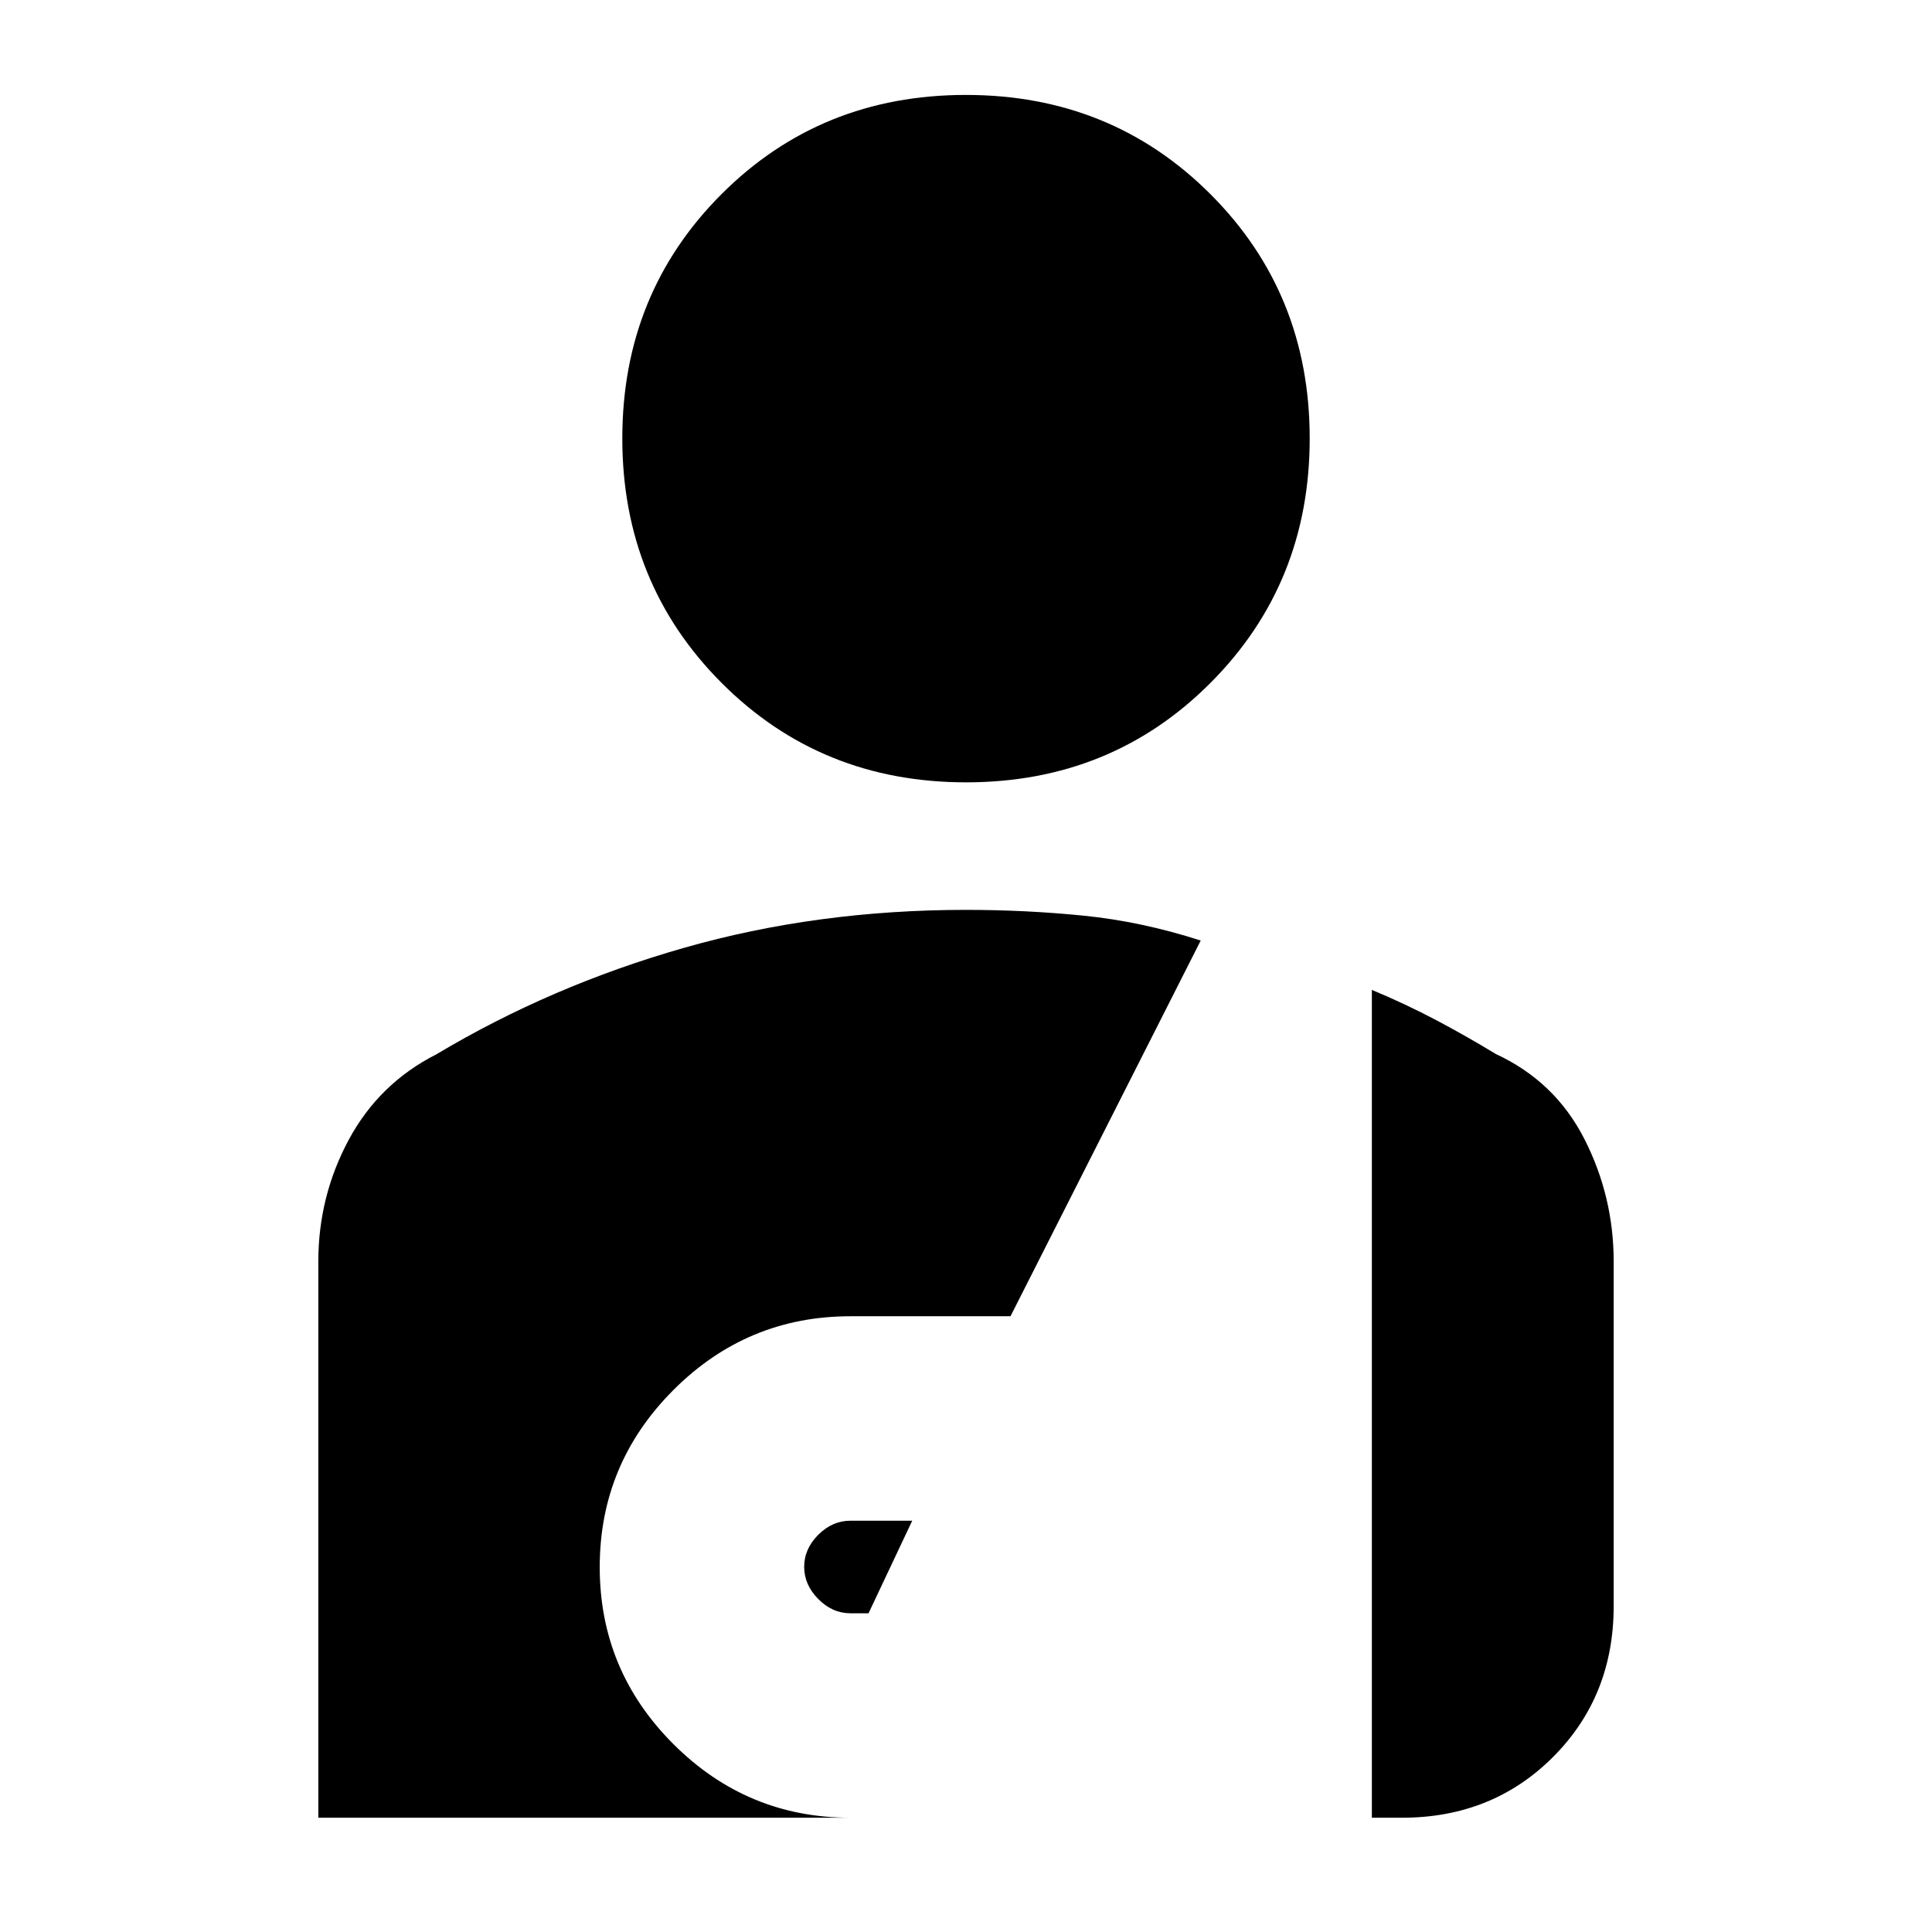 <svg xmlns="http://www.w3.org/2000/svg" height="20" viewBox="0 -960 960 960" width="20"><path d="M480.04-571.26q-72.19 0-121.51-49.44-49.31-49.43-49.31-121.46 0-72.04 49.27-121.35 49.28-49.32 121.47-49.32t121.51 49.32q49.31 49.31 49.31 121.35 0 72.03-49.27 121.46-49.28 49.44-121.47 49.44Zm-57.45 412.89q-9 0-16-7.09t-7-16q0-8.91 7-15.91t16-7h30.69l-21.71 46h-8.98ZM158.17-56.78v-276.29q0-32.43 15.08-60.51 15.08-28.07 43.59-42.54 56.91-34.02 123.01-52.9 66.09-18.87 140.15-18.87 29.79 0 58.47 2.88t58.16 12.36l-94.52 186.69h-79.52q-51.36 0-87.97 36.64Q298-232.69 298-181.31t36.62 87.95q36.61 36.58 87.97 36.58H158.17Zm523.5 0v-411.35q16.76 7 31.91 15 15.14 8 29.67 16.85 29.42 13.63 44 42.2 14.58 28.58 14.58 61.01v171.11q0 44.87-30.16 75.03-30.15 30.15-75.02 30.15h-14.98Z"/></svg>